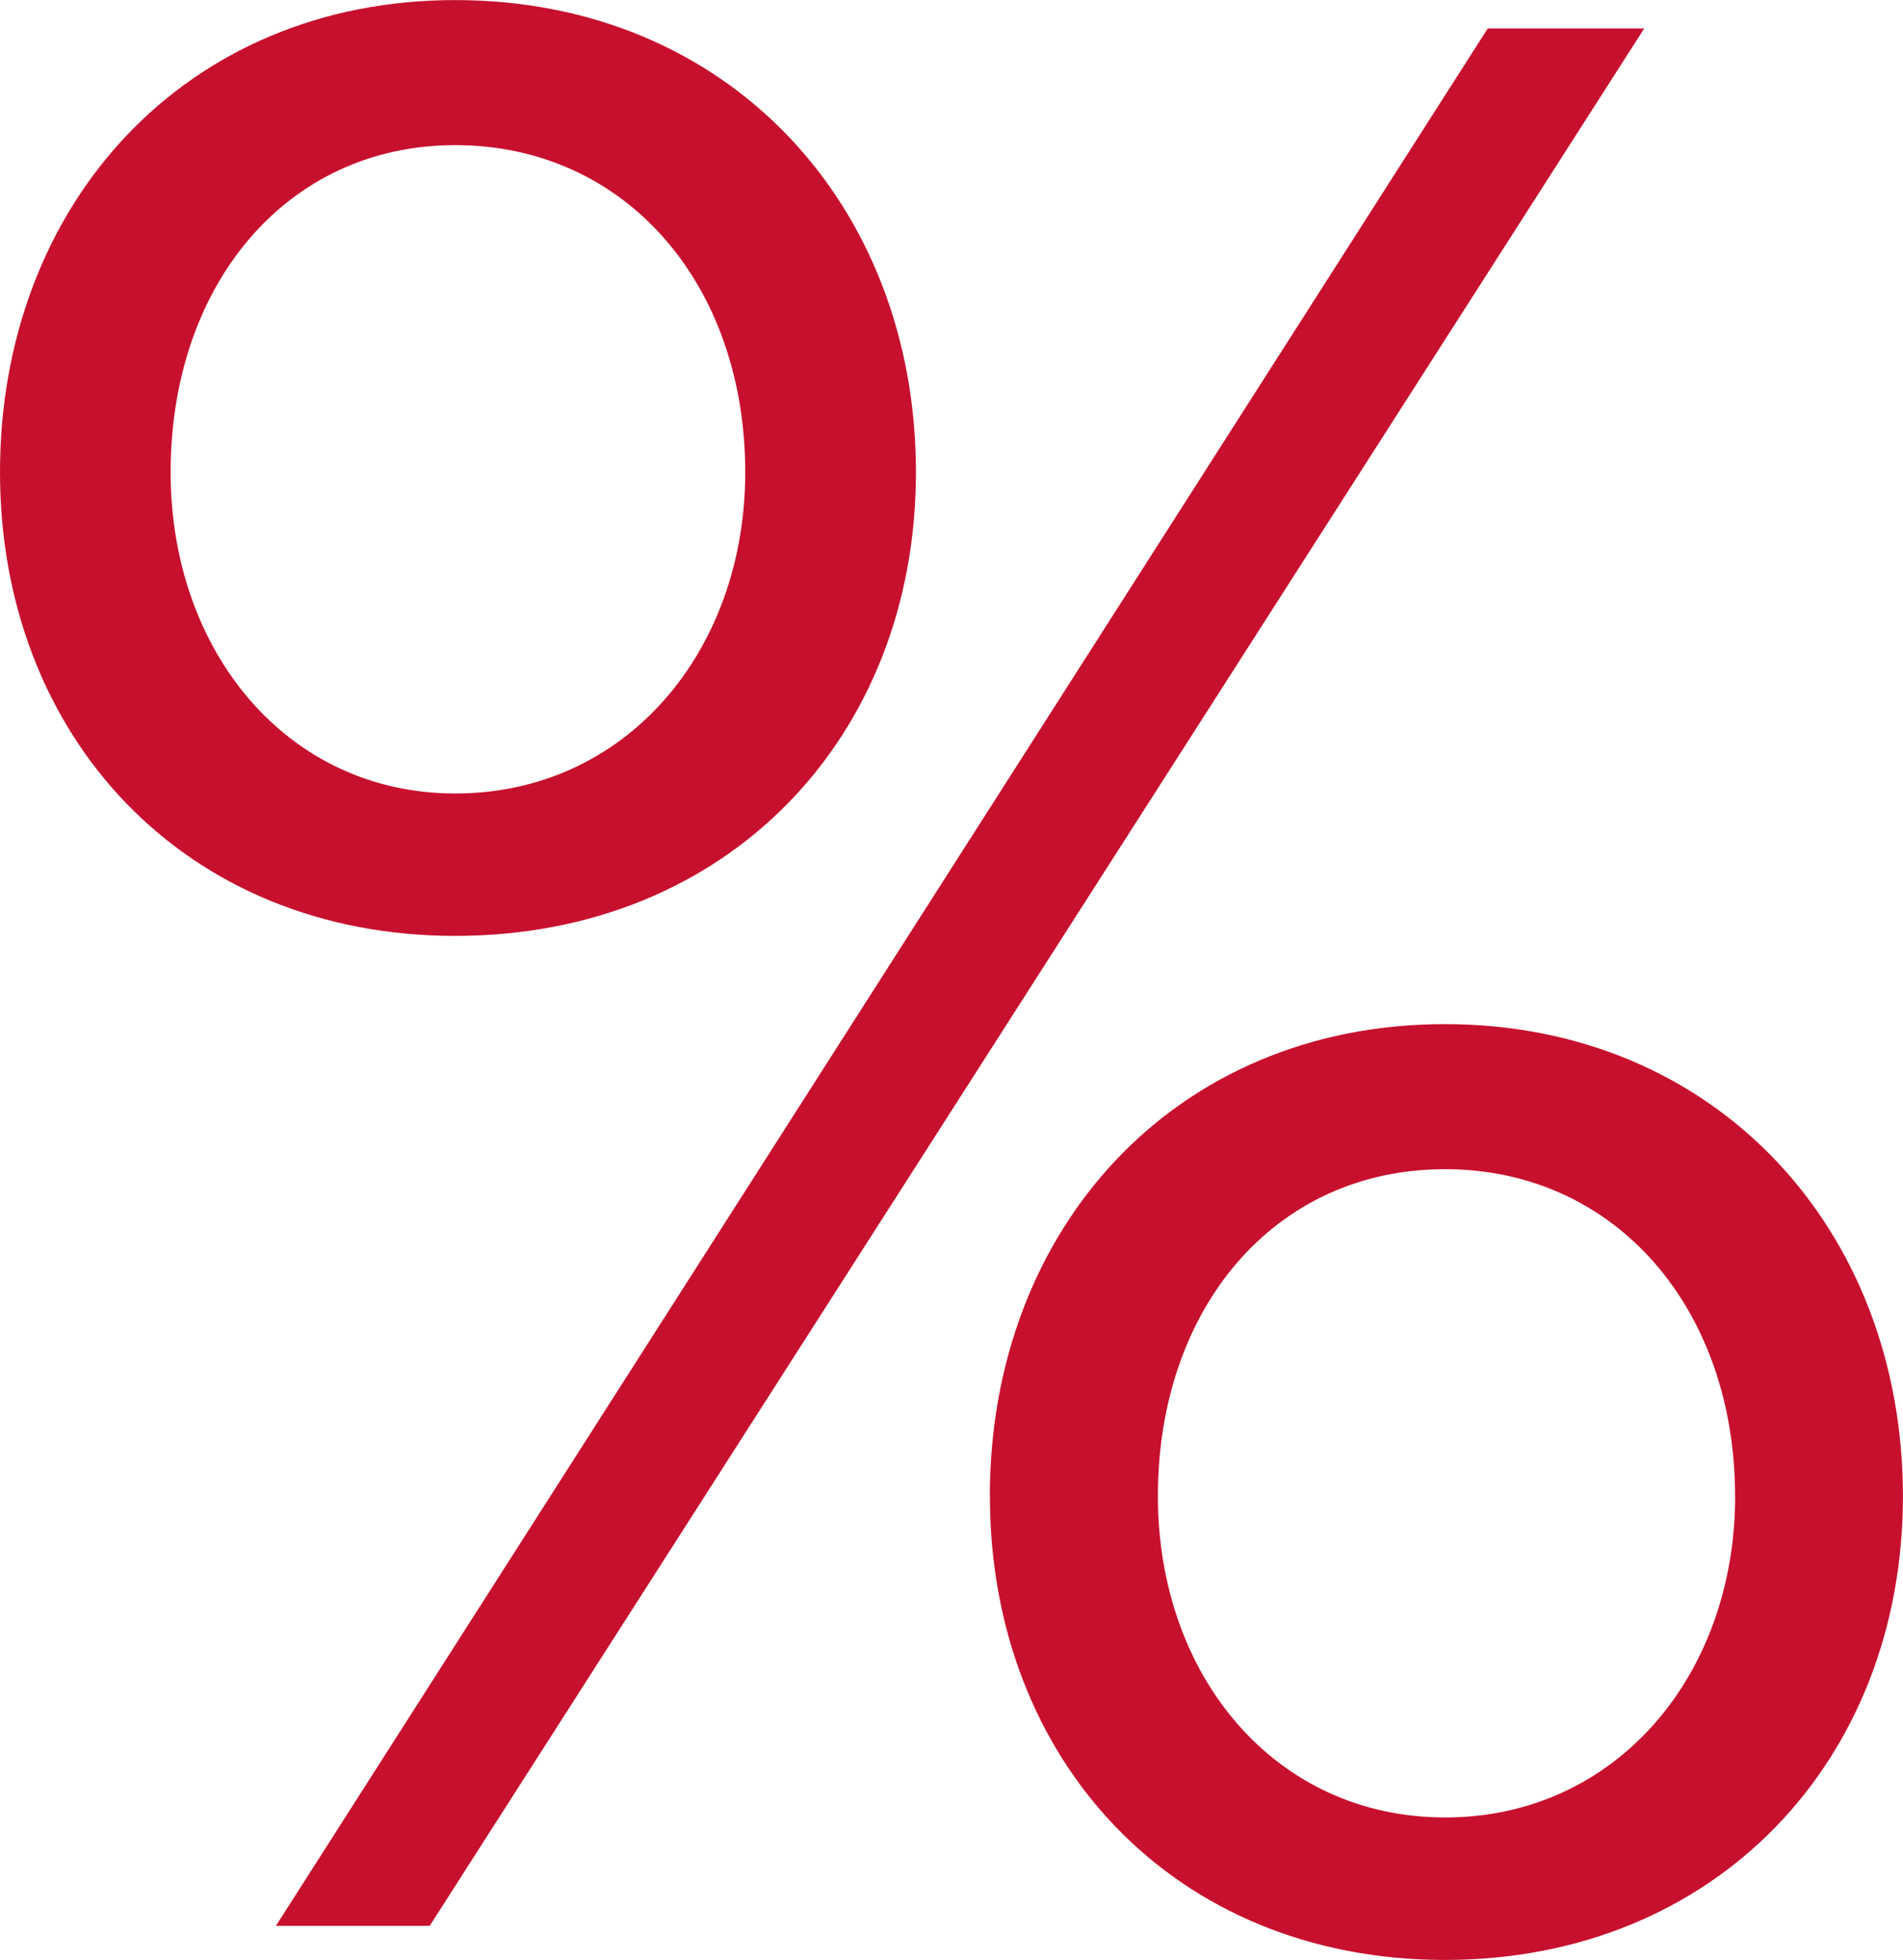 <svg xmlns="http://www.w3.org/2000/svg" viewBox="0 0 266.56 274.53">
    <title>percent</title>
    <path fill="#c7102d" d="M0 66.15C0 28.7 25.9.01 63.75.01 102 .01 128.3 28.7 128.3 66.15c0 37.06-26.3 64.95-64.55 64.95C25.89 131.1 0 103.2 0 66.15zm104.39 0c0-26.3-16.73-45.82-40.64-45.82-23.56 0-39.85 19.52-39.85 45.82 0 25.1 16.34 45 39.85 45 23.9.02 40.64-19.9 40.64-45zM38.65 269.77L208.39 3.99h21.92L60.19 269.77H38.65zm100-60.17c0-37.46 25.9-66.14 63.75-66.14s64.15 28.69 64.15 66.14c0 37.06-26.3 64.95-64.15 64.95s-63.74-27.9-63.74-64.96zm104.39 0c0-26.3-16.74-45.82-40.64-45.82s-40.21 19.51-40.21 45.81c0 25.1 16.34 45 40.24 45s40.62-19.9 40.62-45z" />
</svg>
